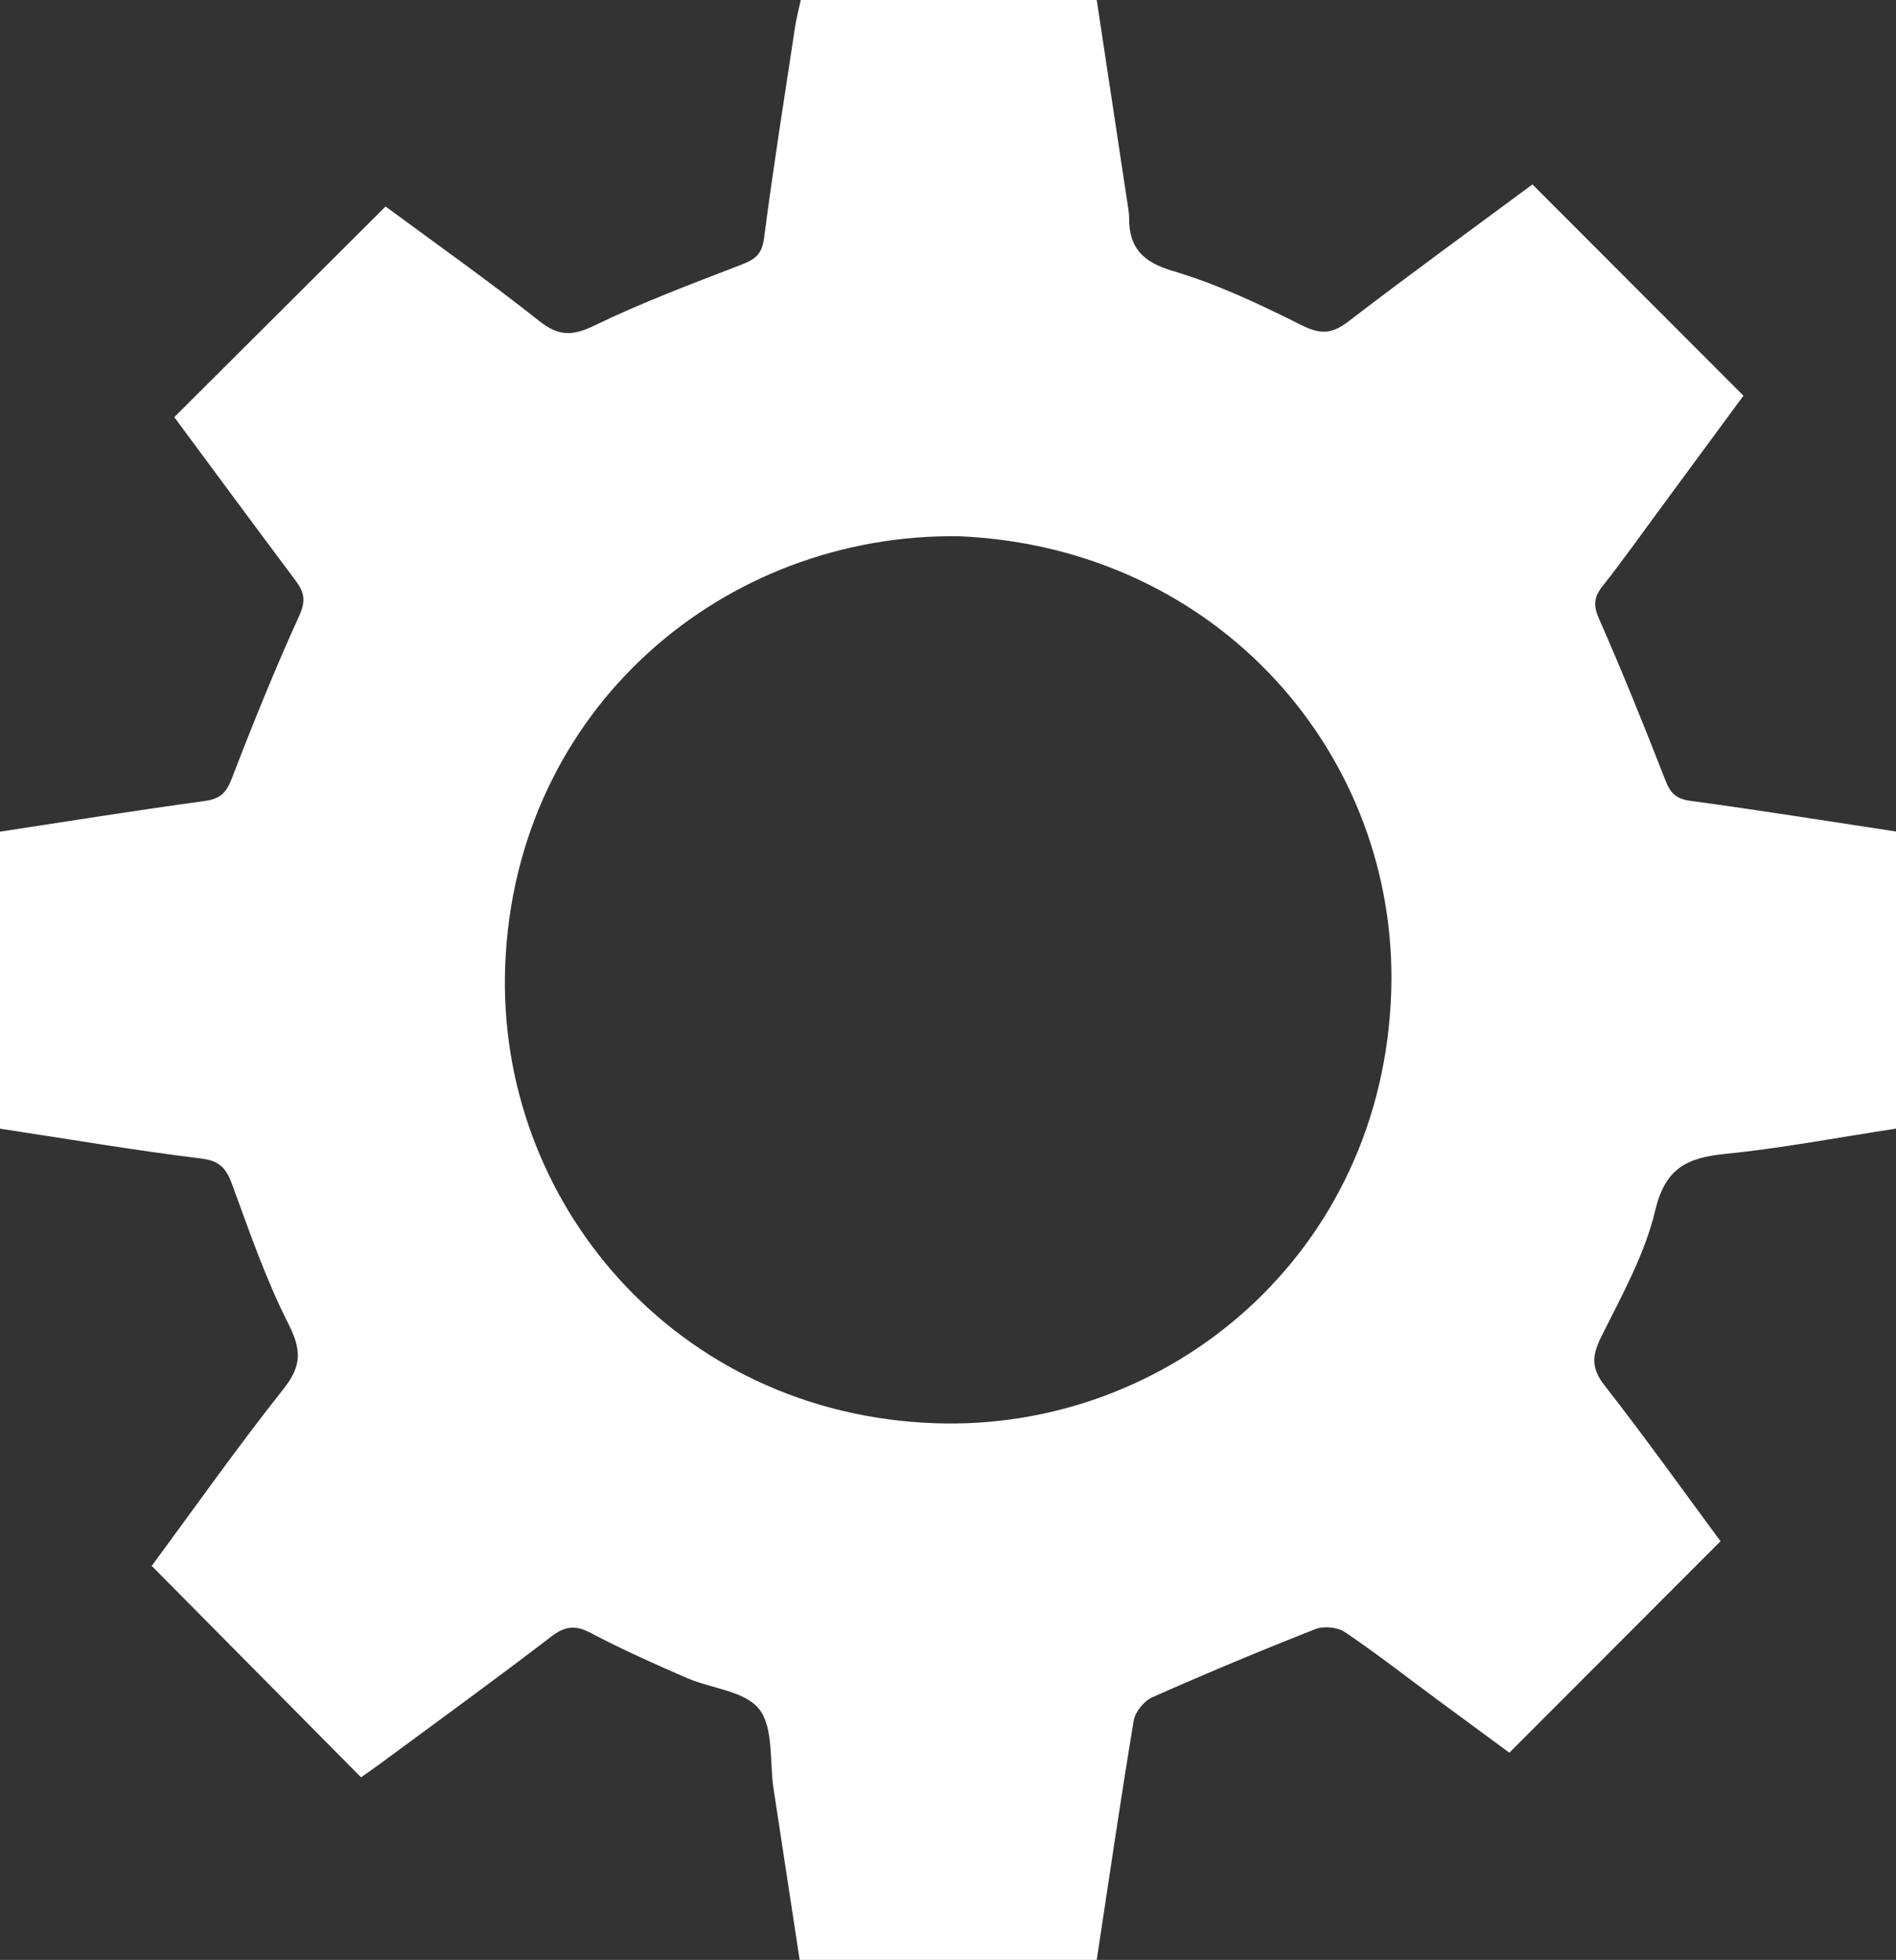 <?xml version="1.0" encoding="utf-8"?>
<!-- Generator: Adobe Illustrator 16.0.0, SVG Export Plug-In . SVG Version: 6.00 Build 0)  -->
<!DOCTYPE svg PUBLIC "-//W3C//DTD SVG 1.1//EN" "http://www.w3.org/Graphics/SVG/1.1/DTD/svg11.dtd">
<svg version="1.1" id="Ebene_1" xmlns="http://www.w3.org/2000/svg" xmlns:xlink="http://www.w3.org/1999/xlink" x="0px" y="0px"
	 width="357.853px" height="369.854px" viewBox="0 0 357.853 369.854" enable-background="new 0 0 357.853 369.854"
	 xml:space="preserve">
<rect x="0" y="0" width="357.853" height="369.854" fill="#333333" stroke="none"/>
<g>
	<path fill-rule="evenodd" clip-rule="evenodd" fill="#FFFFFF" d="M207.001,0c2.011,13.304,3.998,26.44,5.979,39.577
		c0.074,0.494,0.137,0.996,0.133,1.493c-0.042,5.7,2.534,8.378,8.309,10.084c8.386,2.479,16.44,6.31,24.297,10.239
		c3.555,1.778,5.714,1.625,8.797-0.741c11.615-8.915,23.474-17.514,34.719-25.844c13.272,13.286,26.285,26.313,39.823,39.866
		c-4.815,6.538-10.311,14.009-15.814,21.473c-3.559,4.826-7.022,9.729-10.746,14.425c-1.659,2.092-1.822,3.648-0.694,6.211
		c4.41,10.019,8.521,20.175,12.486,30.381c0.96,2.471,1.997,3.593,4.775,3.968c12.859,1.736,25.675,3.797,38.787,5.784
		c0,18.62,0,37.042,0,56.071c-10.721,1.634-21.478,3.689-32.332,4.782c-7.156,0.721-11.247,2.737-13.117,10.672
		c-1.949,8.271-6.313,16.043-10.152,23.769c-1.752,3.526-2.018,5.894,0.566,9.201c7.683,9.833,14.937,20.002,21.917,29.444
		c-13.239,13.254-26.255,26.286-39.856,39.902c-3.888-2.86-8.807-6.468-13.713-10.092c-5.762-4.255-11.411-8.676-17.343-12.678
		c-1.389-0.937-3.992-1.171-5.572-0.549c-10.342,4.07-20.604,8.358-30.764,12.864c-1.55,0.688-3.232,2.738-3.506,4.383
		c-2.483,14.936-4.668,29.921-6.982,45.169c-18.622,0-37.045,0-56.07,0c-1.64-10.737-3.297-21.537-4.934-32.341
		c-0.773-5.101,0.053-11.416-2.701-14.968c-2.663-3.434-9.056-3.88-13.695-5.902c-6.091-2.655-12.18-5.359-18.05-8.458
		c-2.94-1.553-4.87-1.36-7.52,0.671c-10.574,8.106-21.367,15.928-32.084,23.846c-1.323,0.978-2.683,1.906-3.802,2.699
		c-13.211-13.341-26.181-26.438-39.507-39.894c8.007-10.837,16.152-22.404,24.93-33.47c3.463-4.365,3.299-7.411,0.854-12.238
		c-4.184-8.261-7.256-17.109-10.44-25.841c-1.117-3.064-2.104-4.844-5.864-5.308C25.43,217.086,12.816,214.941,0,212.991
		c0-18.8,0-37.235,0-56.046c12.97-1.972,25.759-4.033,38.591-5.779c2.905-0.395,4.096-1.484,5.142-4.205
		c3.989-10.372,8.158-20.689,12.762-30.799c1.286-2.823,0.898-4.455-0.716-6.61C48.008,99.178,40.32,88.741,32.896,78.723
		c13.364-13.323,26.41-26.33,39.876-39.755c9.304,6.876,19.351,13.964,28.974,21.587c3.701,2.932,6.292,2.895,10.472,0.867
		c8.943-4.339,18.304-7.838,27.591-11.429c2.546-0.984,3.987-1.861,4.39-4.974c1.728-13.369,3.86-26.686,5.876-40.018
		c0.245-1.619,0.677-3.21,1.063-5.001C169.747,0,188.182,0,207.001,0z M181.195,101.2c-44.455-0.725-83.921,32.466-85.839,80.917
		c-1.764,44.55,32.146,84.743,81.132,86.467c44.061,1.551,84.552-31.955,86.095-81.518
		C263.964,142.684,230.125,103.425,181.195,101.2z"/>
	<path fill-rule="evenodd" clip-rule="evenodd" fill="none" d="M181.195,101.2c48.93,2.225,82.77,41.484,81.388,85.867
		c-1.542,49.562-42.034,83.068-86.095,81.518c-48.986-1.724-82.896-41.917-81.132-86.467
		C97.273,133.666,136.74,100.475,181.195,101.2z"/>
</g>
</svg>
